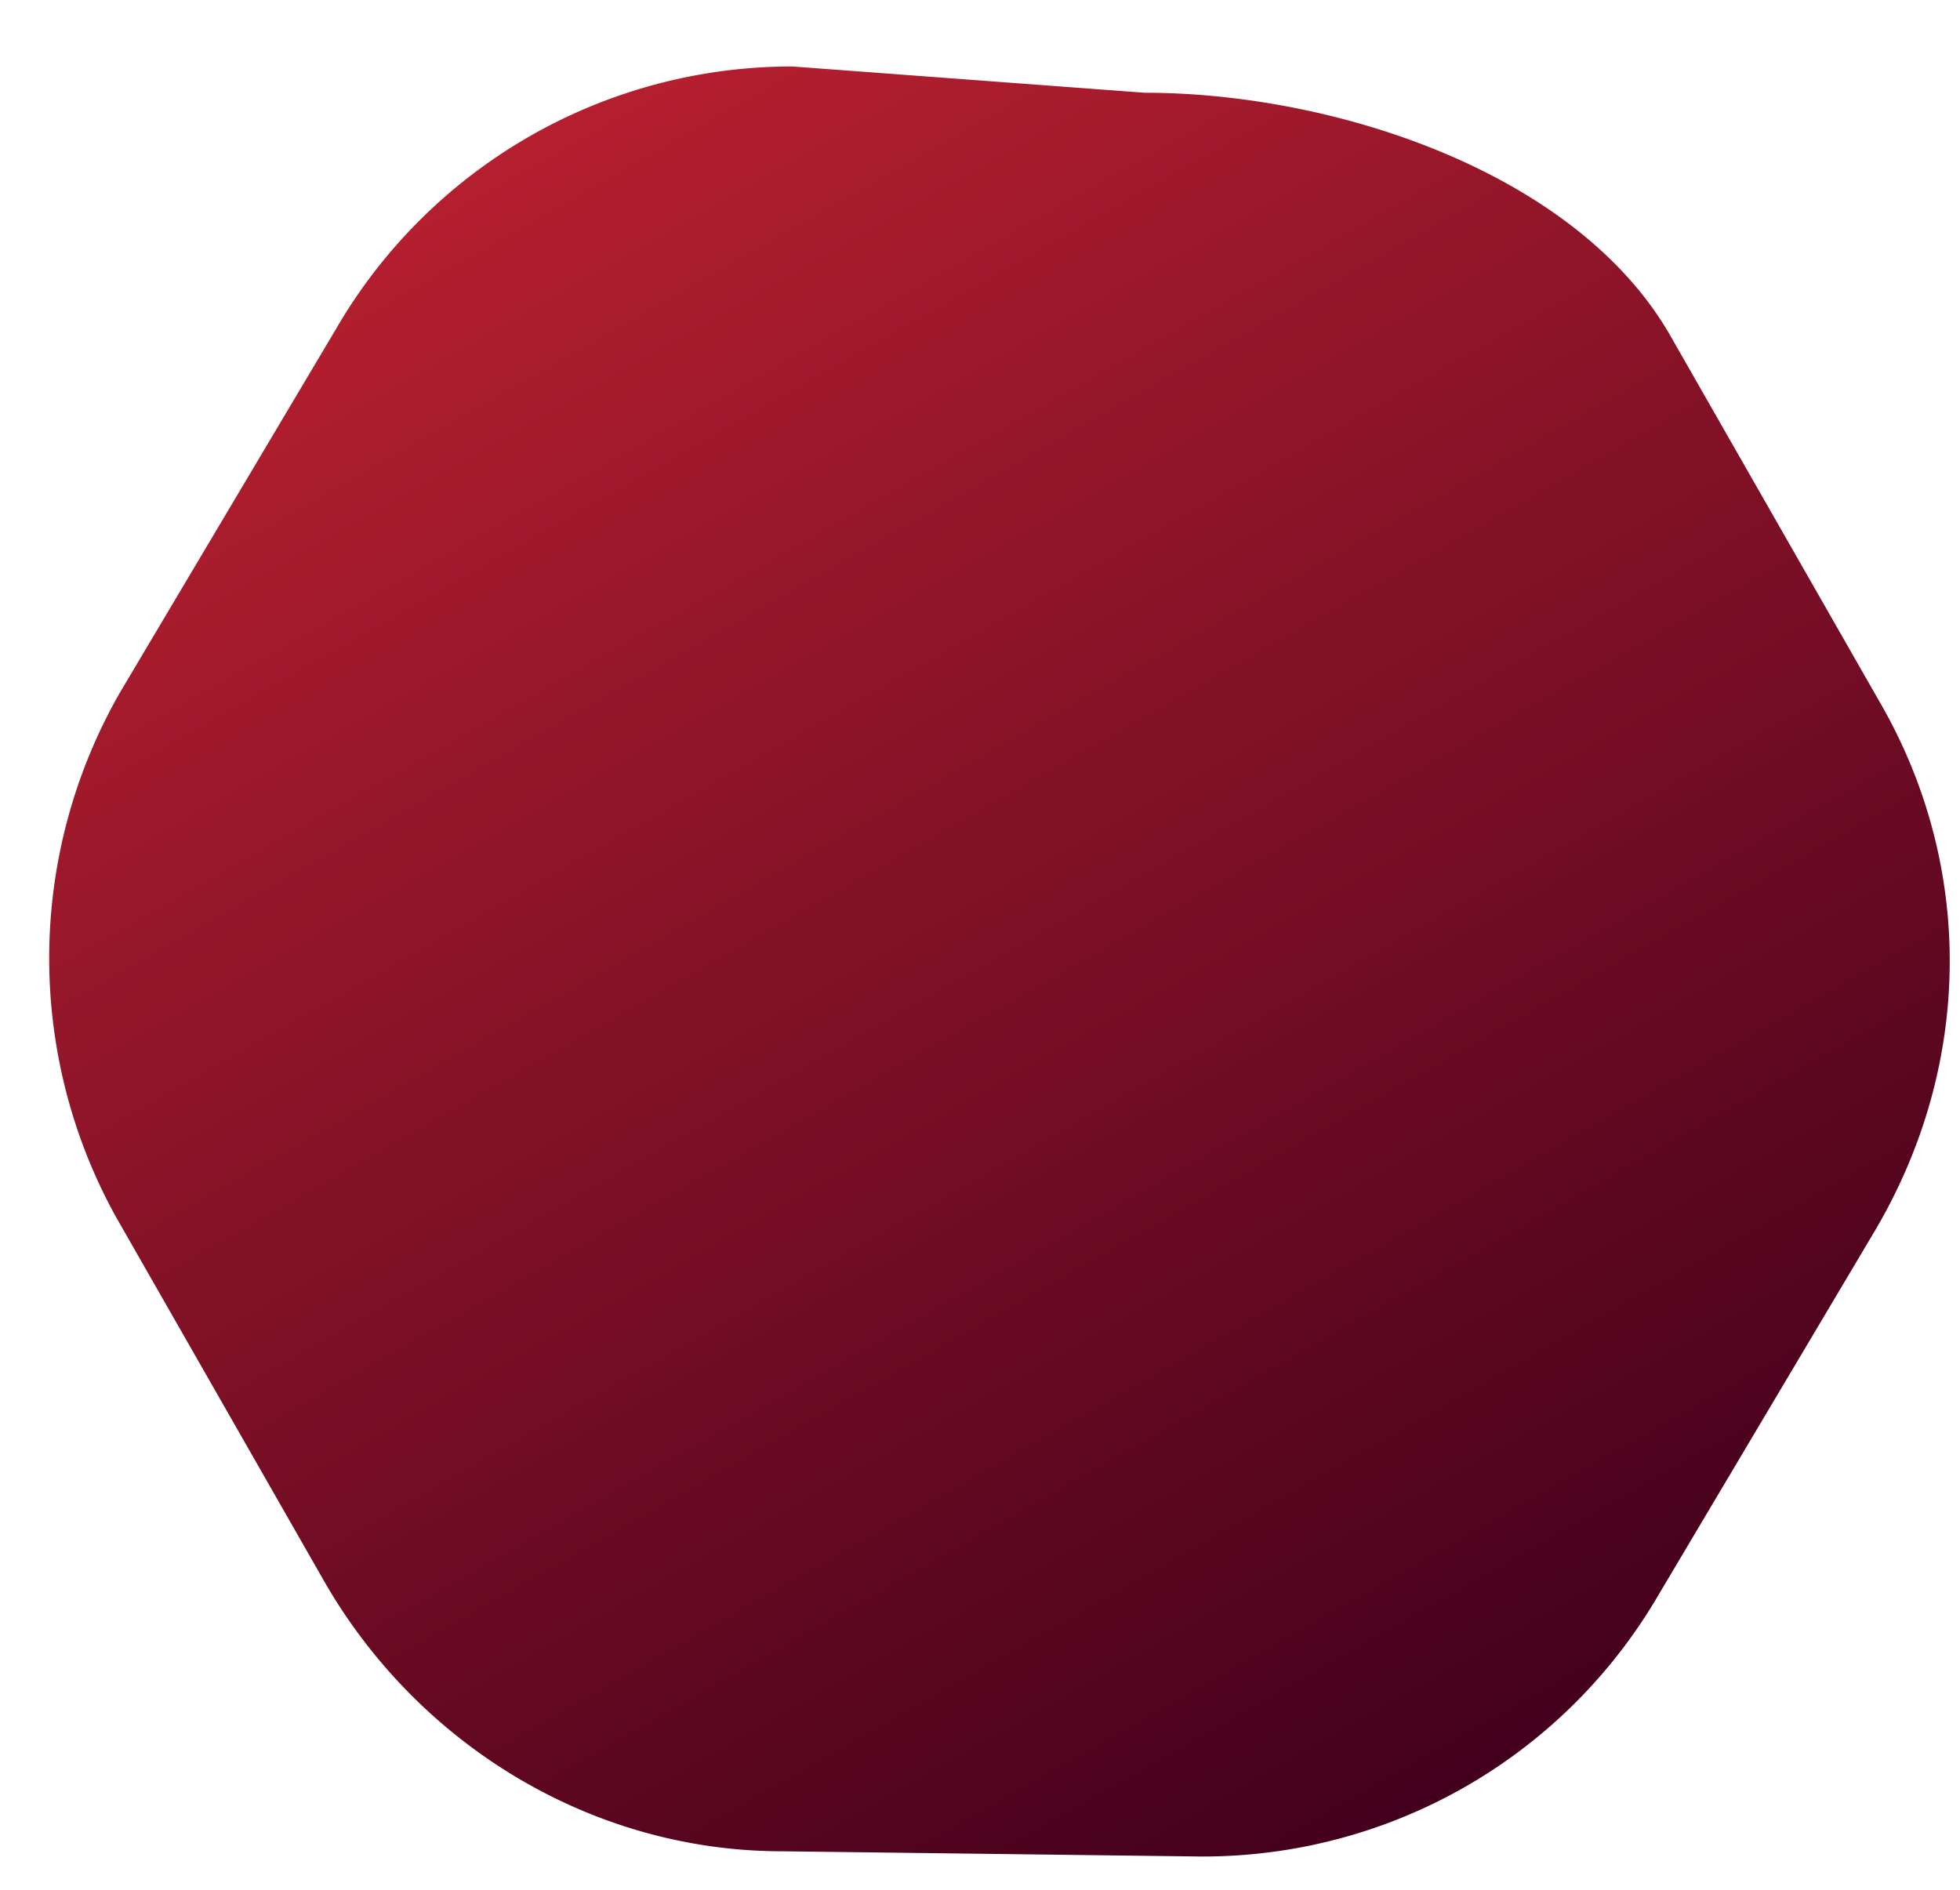 <svg width="28" height="27" fill="none" xmlns="http://www.w3.org/2000/svg"><path d="M26.85 10.025l-3-5.25c-1.35-2.325-4.8-3.45-7.5-3.45L11.325.95A7.526 7.526 0 004.8 4.7L1.725 9.875a7.636 7.636 0 00-.075 7.5l3 5.25C6 24.95 8.475 26.45 11.175 26.45l6 .075c2.7 0 5.175-1.425 6.525-3.75l3.075-5.175c1.425-2.4 1.425-5.25.075-7.575z" fill="url(#paint0_linear_123_3893)"/><defs><linearGradient id="paint0_linear_123_3893" x1="7.683" y1="1.863" x2="21.062" y2="25.404" gradientUnits="userSpaceOnUse"><stop stop-color="#B51F2F"/><stop offset="1" stop-color="#43001C"/></linearGradient></defs></svg>
